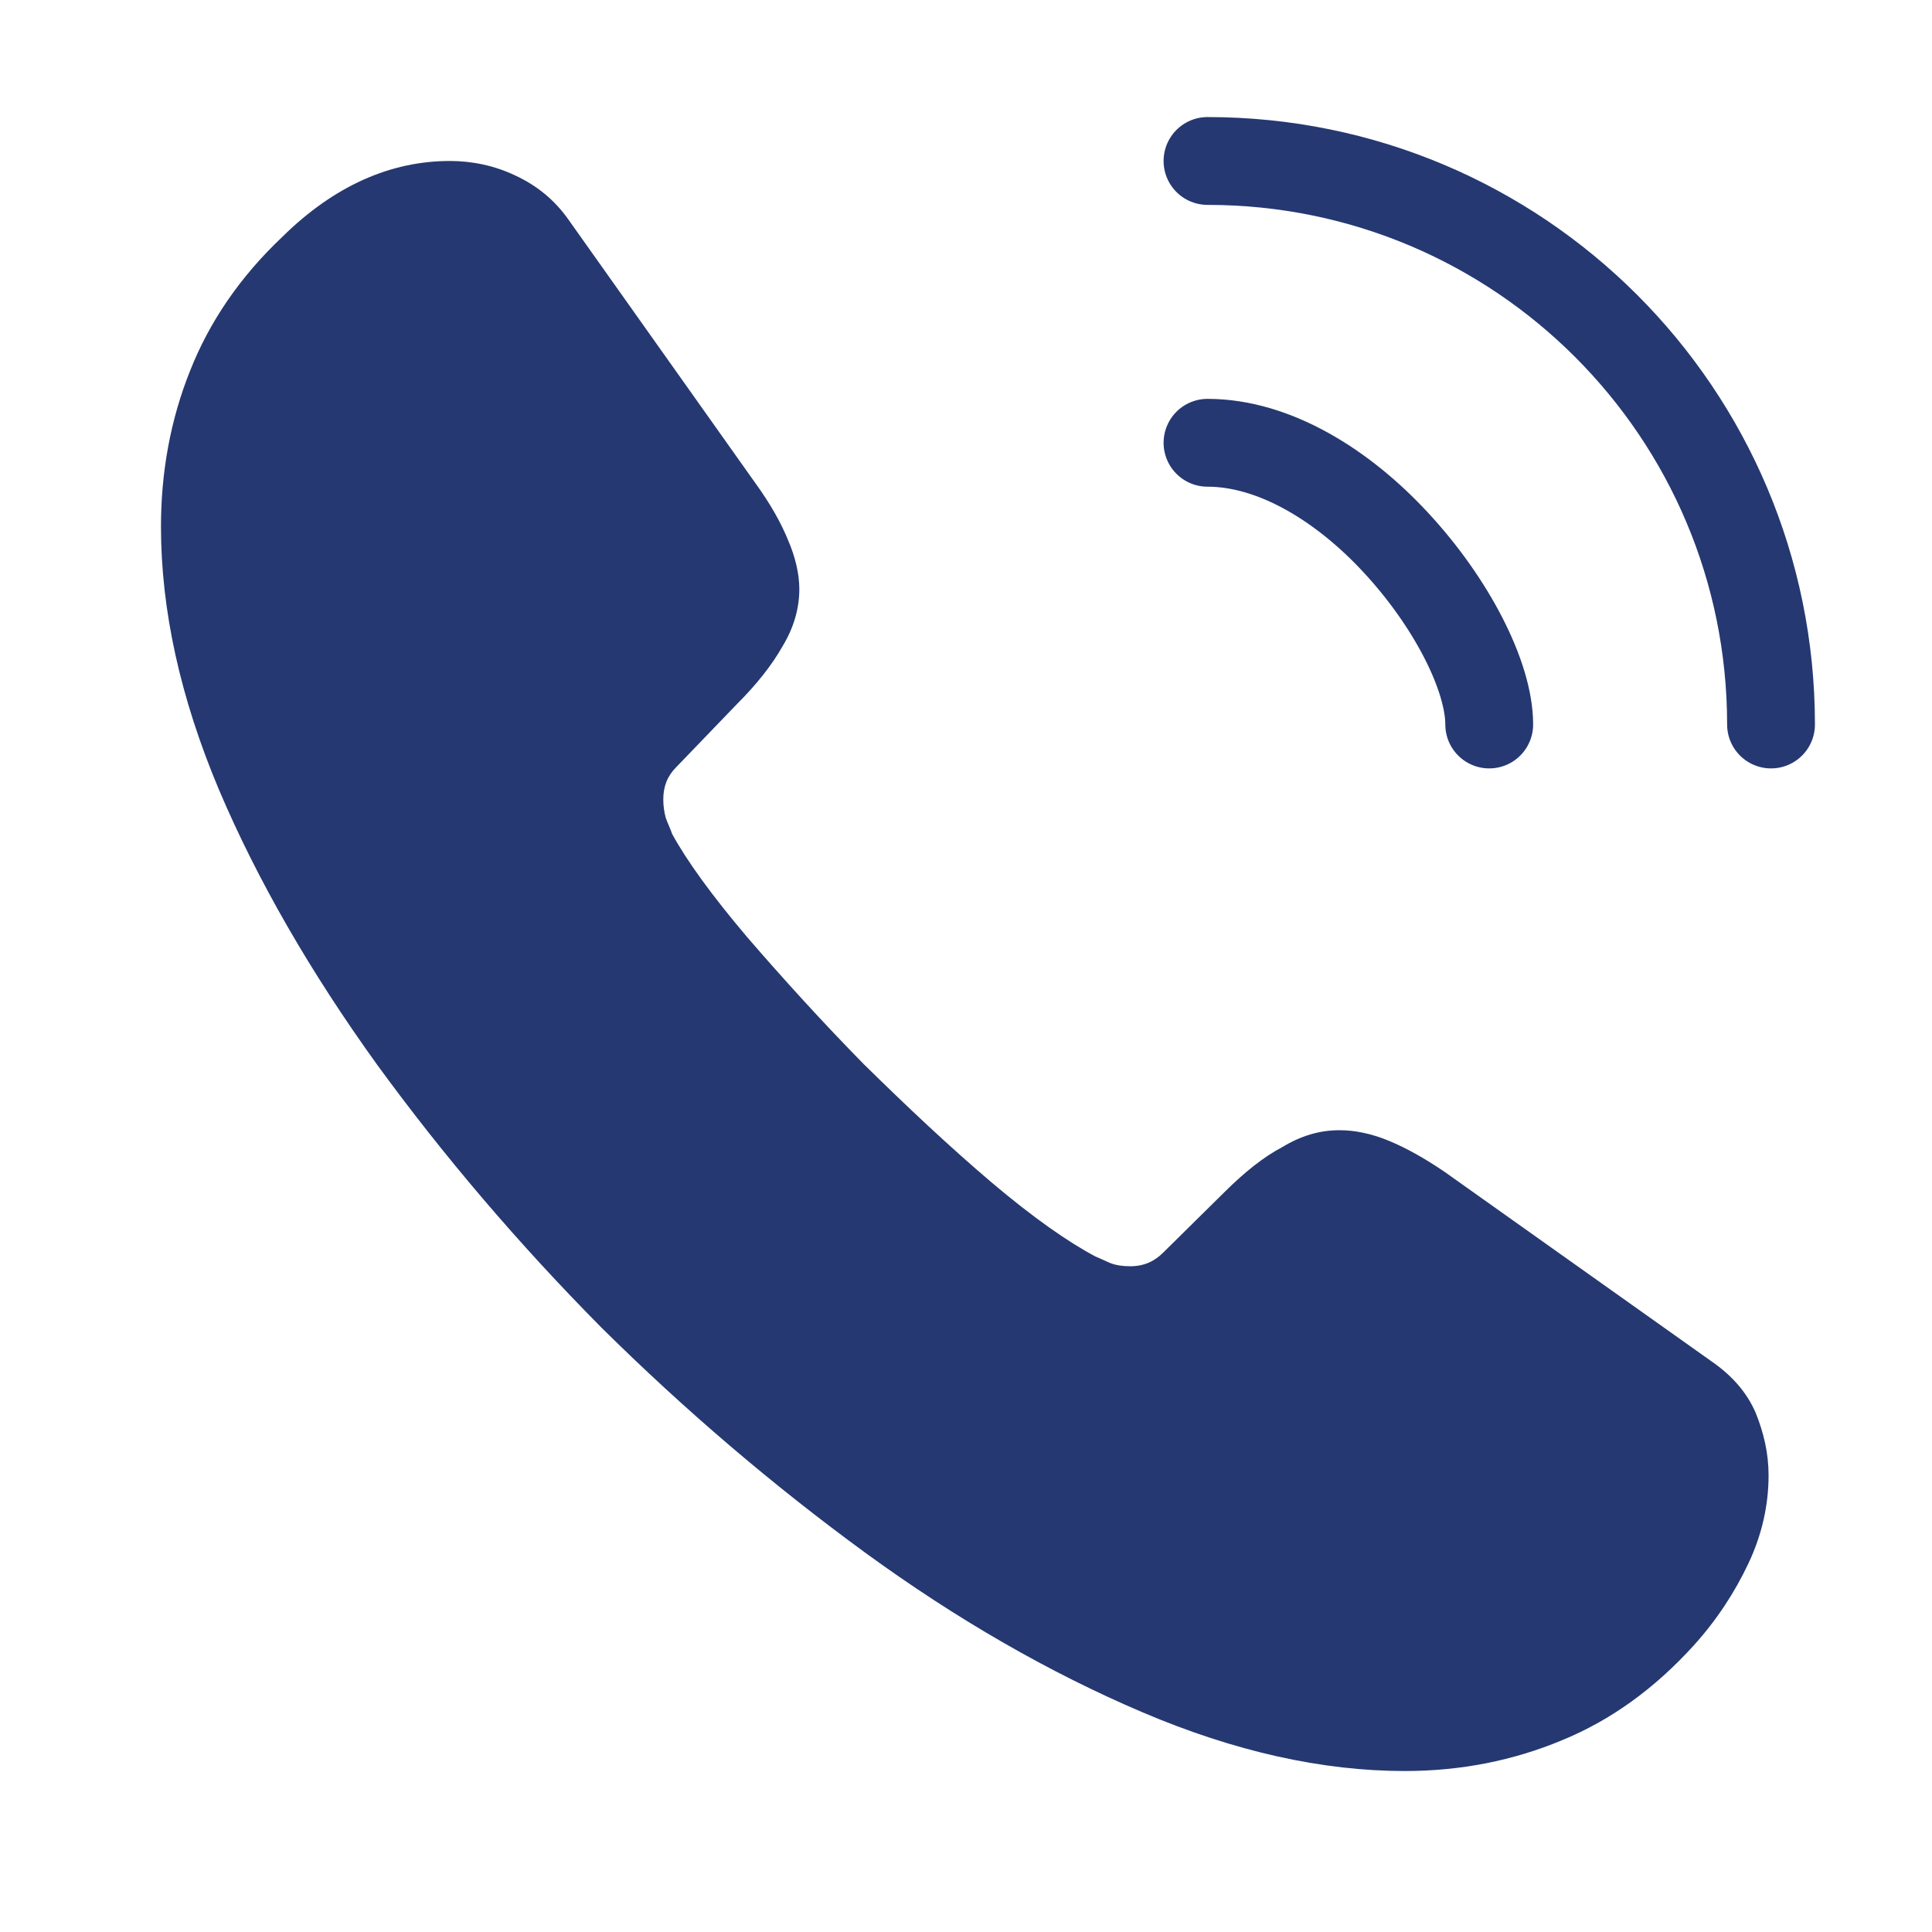 <svg width="22" height="22" viewBox="0 0 22 22" fill="none" xmlns="http://www.w3.org/2000/svg">
<path d="M20.139 16.802C20.139 17.132 20.066 17.472 19.91 17.802C19.754 18.132 19.552 18.443 19.287 18.737C18.837 19.232 18.342 19.589 17.783 19.818C17.233 20.047 16.637 20.167 15.996 20.167C15.061 20.167 14.062 19.947 13.007 19.497C11.953 19.048 10.899 18.443 9.854 17.682C8.8 16.912 7.801 16.06 6.847 15.116C5.903 14.162 5.051 13.163 4.29 12.118C3.538 11.073 2.933 10.028 2.493 8.992C2.053 7.947 1.833 6.948 1.833 5.995C1.833 5.372 1.943 4.776 2.163 4.226C2.383 3.667 2.732 3.153 3.217 2.695C3.804 2.117 4.446 1.833 5.124 1.833C5.381 1.833 5.637 1.888 5.867 1.998C6.105 2.108 6.316 2.273 6.481 2.512L8.607 5.509C8.772 5.738 8.892 5.949 8.974 6.151C9.057 6.343 9.102 6.536 9.102 6.71C9.102 6.93 9.038 7.15 8.91 7.361C8.791 7.572 8.617 7.792 8.397 8.012L7.7 8.736C7.599 8.837 7.553 8.956 7.553 9.102C7.553 9.176 7.562 9.24 7.581 9.313C7.608 9.387 7.636 9.442 7.654 9.497C7.819 9.799 8.103 10.193 8.507 10.67C8.919 11.147 9.359 11.632 9.836 12.118C10.331 12.604 10.807 13.053 11.293 13.466C11.77 13.869 12.164 14.144 12.476 14.309C12.522 14.327 12.577 14.355 12.641 14.382C12.714 14.41 12.787 14.419 12.87 14.419C13.026 14.419 13.145 14.364 13.246 14.263L13.942 13.576C14.172 13.347 14.392 13.172 14.602 13.062C14.813 12.934 15.024 12.87 15.253 12.87C15.427 12.87 15.611 12.907 15.812 12.989C16.014 13.072 16.225 13.191 16.454 13.347L19.488 15.501C19.727 15.666 19.892 15.858 19.992 16.087C20.084 16.317 20.139 16.546 20.139 16.802Z" fill="#253871"/>
<path d="M16.958 8.25C16.958 7.7 16.527 6.856 15.886 6.169C15.299 5.537 14.52 5.042 13.75 5.042" stroke="#253871" stroke-linecap="round" stroke-linejoin="round"/>
<path d="M20.167 8.25C20.167 4.702 17.297 1.833 13.75 1.833" stroke="#253871" stroke-linecap="round" stroke-linejoin="round"/>
</svg>
